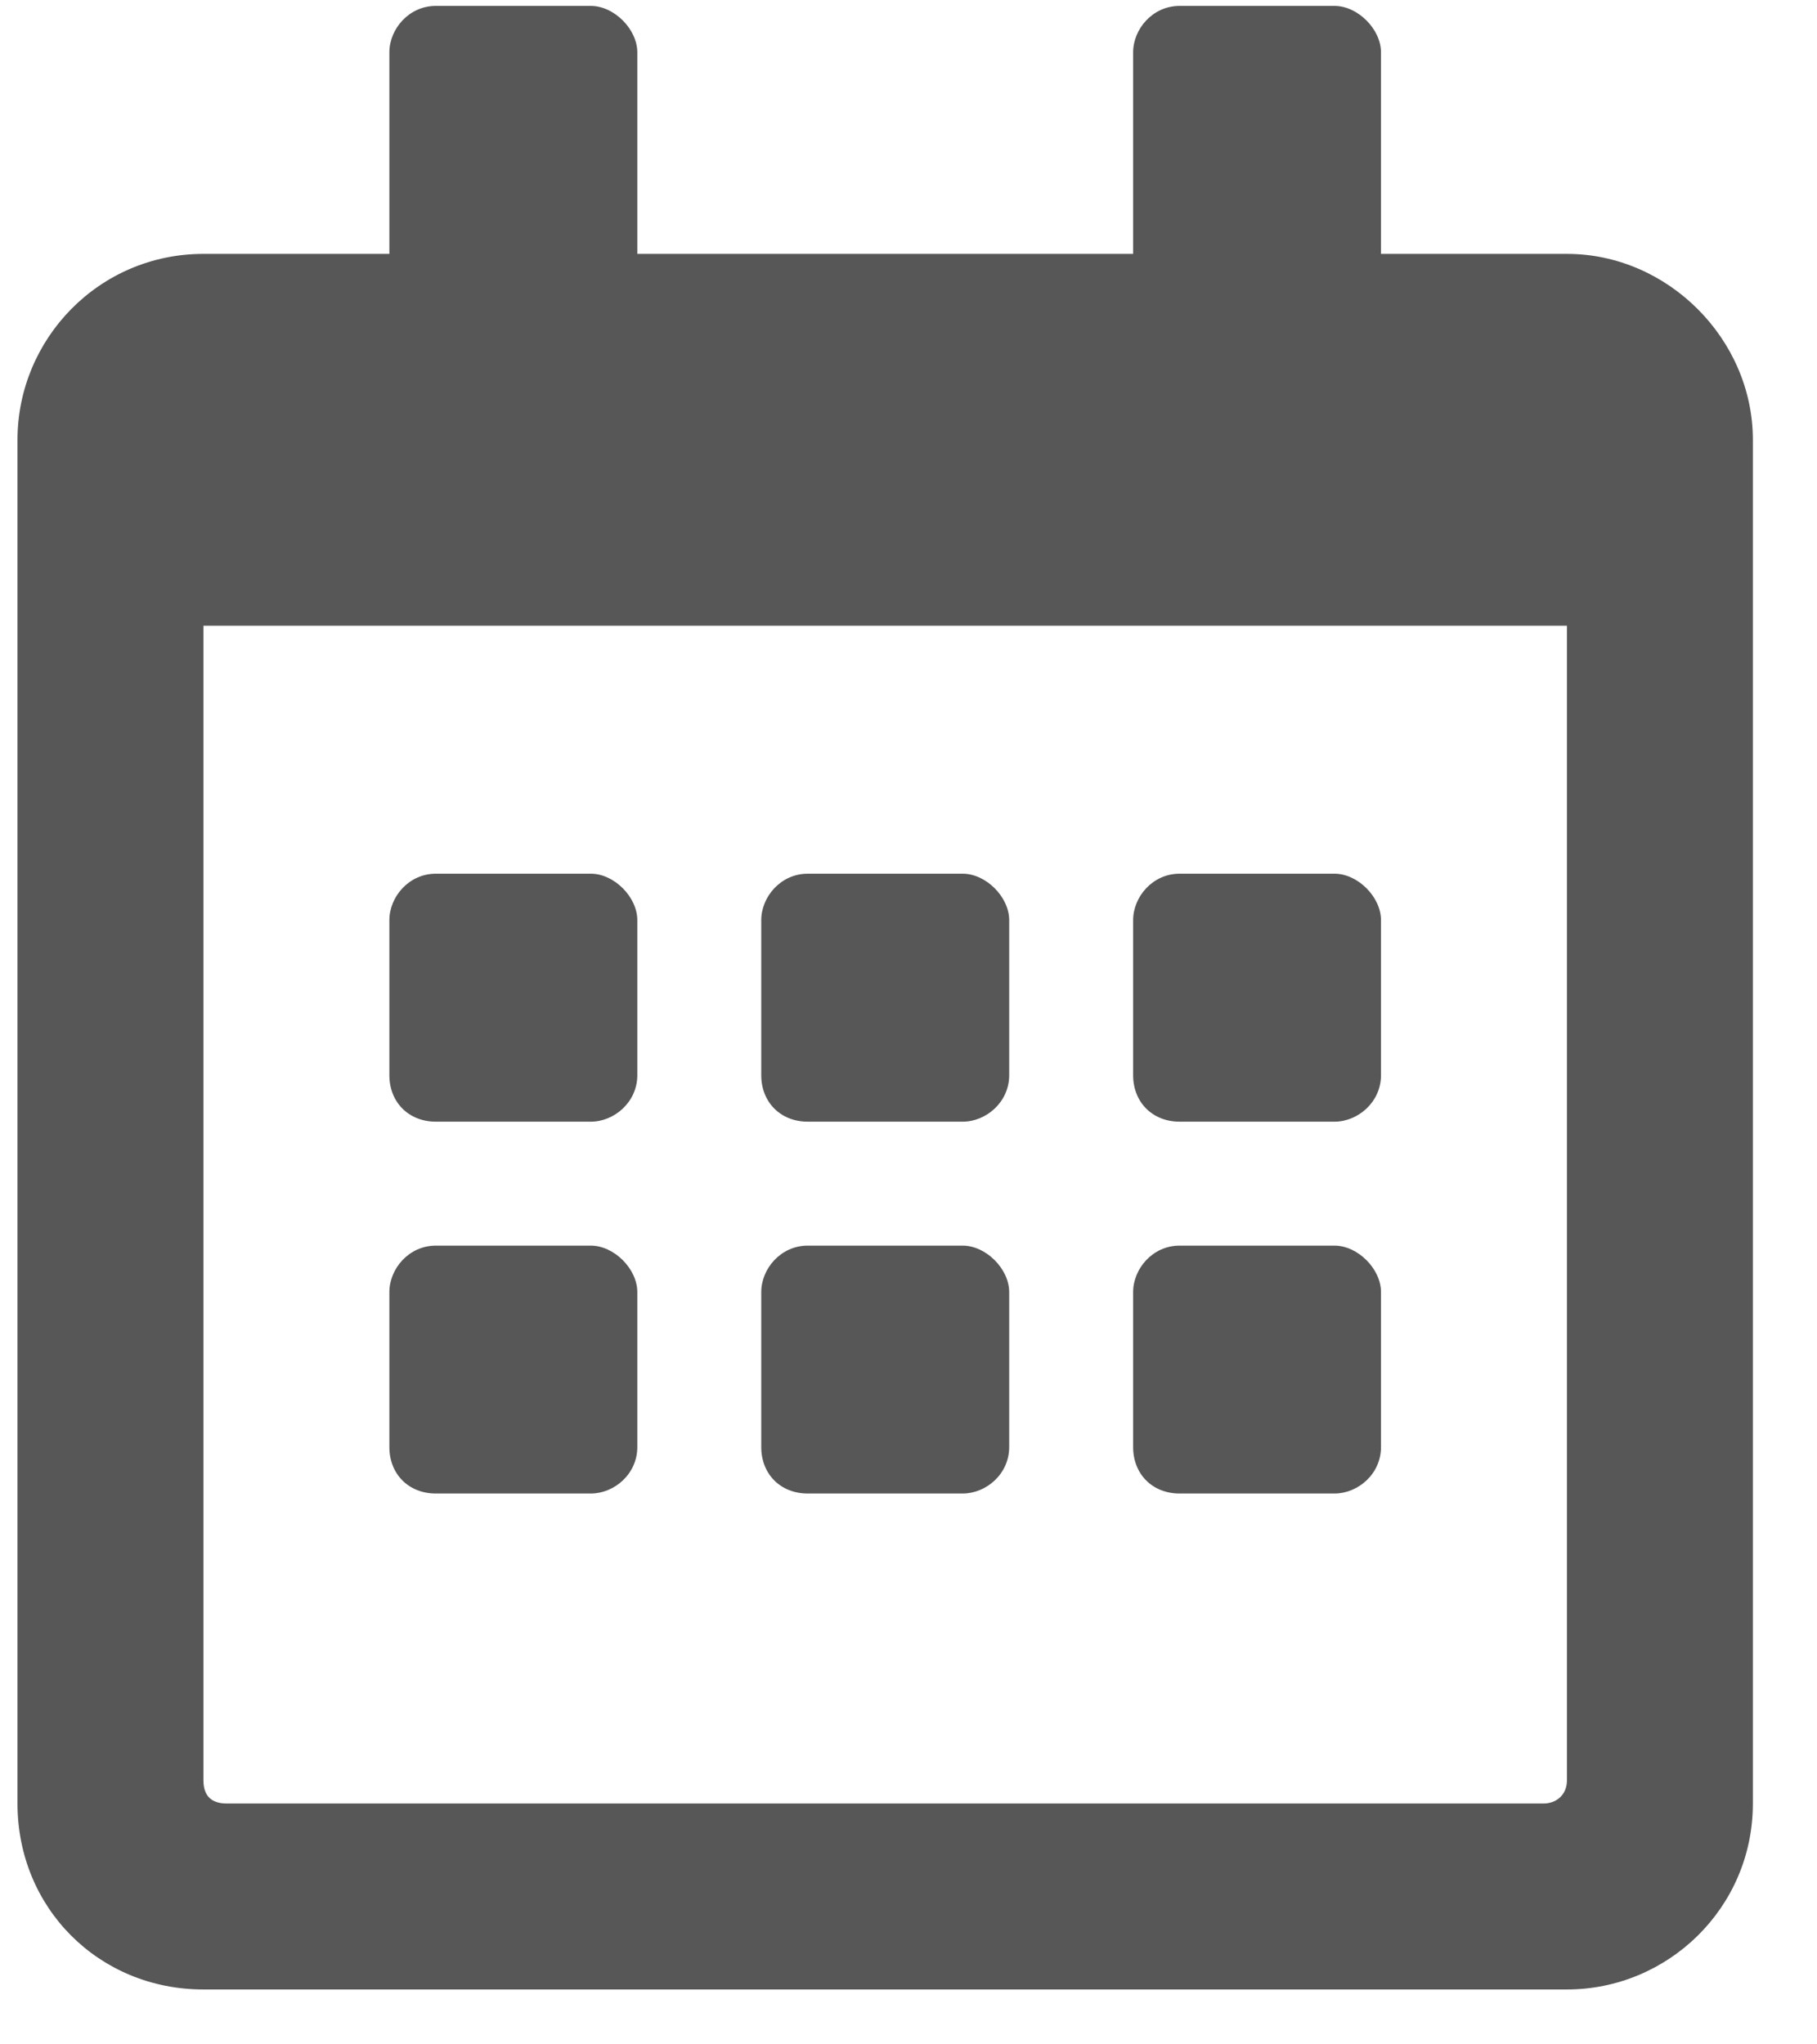 <svg width="24" height="27" viewBox="0 0 24 27" fill="none" xmlns="http://www.w3.org/2000/svg">
<path d="M7.804 14.814H5.757C5.399 14.814 5.143 14.558 5.143 14.2V12.153C5.143 11.846 5.399 11.539 5.757 11.539H7.804C8.111 11.539 8.418 11.846 8.418 12.153V14.2C8.418 14.558 8.111 14.814 7.804 14.814ZM13.33 14.2C13.33 14.558 13.023 14.814 12.716 14.814H10.669C10.311 14.814 10.055 14.558 10.055 14.2V12.153C10.055 11.846 10.311 11.539 10.669 11.539H12.716C13.023 11.539 13.33 11.846 13.33 12.153V14.2ZM18.241 14.2C18.241 14.558 17.934 14.814 17.627 14.814H15.581C15.223 14.814 14.967 14.558 14.967 14.2V12.153C14.967 11.846 15.223 11.539 15.581 11.539H17.627C17.934 11.539 18.241 11.846 18.241 12.153V14.2ZM13.33 19.111C13.33 19.47 13.023 19.725 12.716 19.725H10.669C10.311 19.725 10.055 19.47 10.055 19.111V17.065C10.055 16.758 10.311 16.451 10.669 16.451H12.716C13.023 16.451 13.33 16.758 13.33 17.065V19.111ZM8.418 19.111C8.418 19.47 8.111 19.725 7.804 19.725H5.757C5.399 19.725 5.143 19.47 5.143 19.111V17.065C5.143 16.758 5.399 16.451 5.757 16.451H7.804C8.111 16.451 8.418 16.758 8.418 17.065V19.111ZM18.241 19.111C18.241 19.47 17.934 19.725 17.627 19.725H15.581C15.223 19.725 14.967 19.47 14.967 19.111V17.065C14.967 16.758 15.223 16.451 15.581 16.451H17.627C17.934 16.451 18.241 16.758 18.241 17.065V19.111ZM23.153 5.809V23.819C23.153 25.2 22.028 26.275 20.697 26.275H2.687C1.306 26.275 0.231 25.2 0.231 23.819V5.809C0.231 4.478 1.306 3.353 2.687 3.353H5.143V0.692C5.143 0.385 5.399 0.078 5.757 0.078H7.804C8.111 0.078 8.418 0.385 8.418 0.692V3.353H14.967V0.692C14.967 0.385 15.223 0.078 15.581 0.078H17.627C17.934 0.078 18.241 0.385 18.241 0.692V3.353H20.697C22.028 3.353 23.153 4.478 23.153 5.809ZM20.697 23.512V8.264H2.687V23.512C2.687 23.716 2.79 23.819 2.994 23.819H20.39C20.544 23.819 20.697 23.716 20.697 23.512Z" fill="#575757"/>
</svg>
